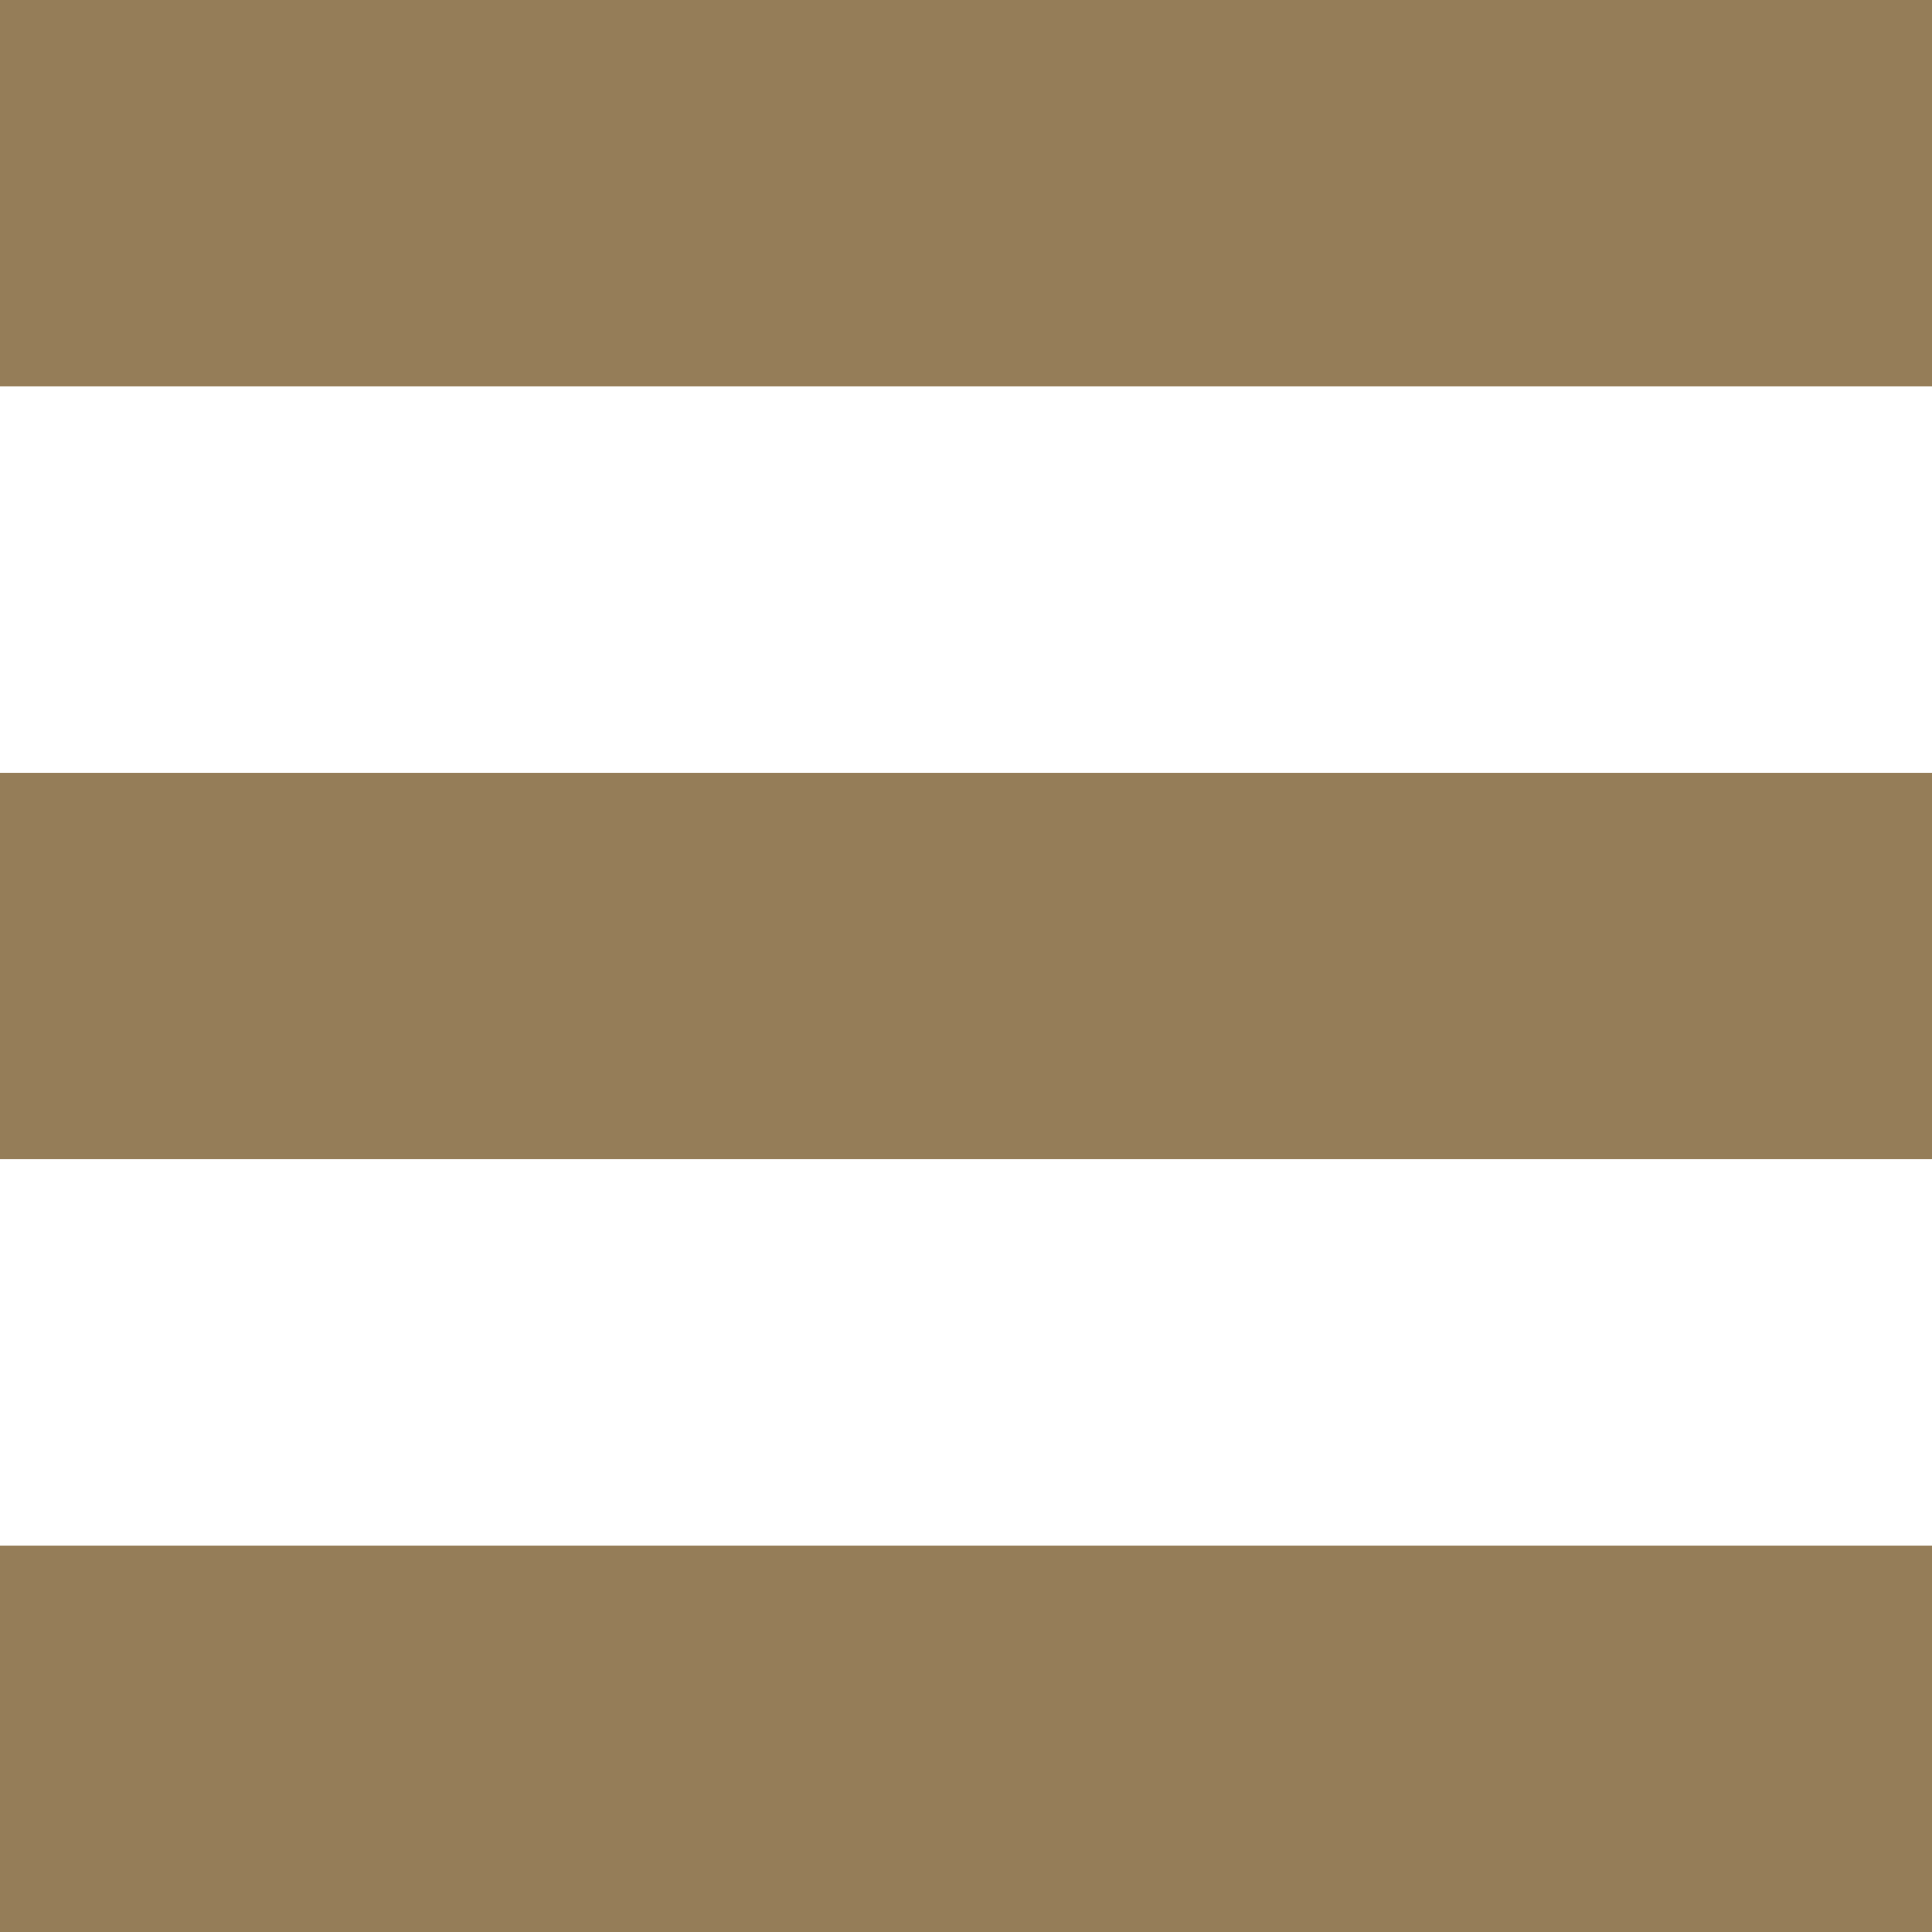 <?xml version="1.0" encoding="UTF-8" standalone="no"?>
<svg width="15px" height="15px" viewBox="0 0 15 15" version="1.1" xmlns="http://www.w3.org/2000/svg" xmlns:xlink="http://www.w3.org/1999/xlink">
    <defs></defs>
    <g id="JMwireframe" stroke="none" stroke-width="1" fill="none" fill-rule="evenodd">
        <g id="mobile" transform="translate(-294, -16)" fill="#957d58">
            <g id="header">
                <g id="menuSVG-957D58" transform="translate(294, 16)">
                    <path d="M0,15 L15,15 L15,12 L0,12 L0,15 L0,15 Z M0,9 L15,9 L15,6 L0,6 L0,9 L0,9 Z M0,0 L0,3 L15,3 L15,0 L0,0 L0,0 Z" id="menuSVG-15x15-957D58"></path>
                </g>
            </g>
        </g>
    </g>
</svg>
